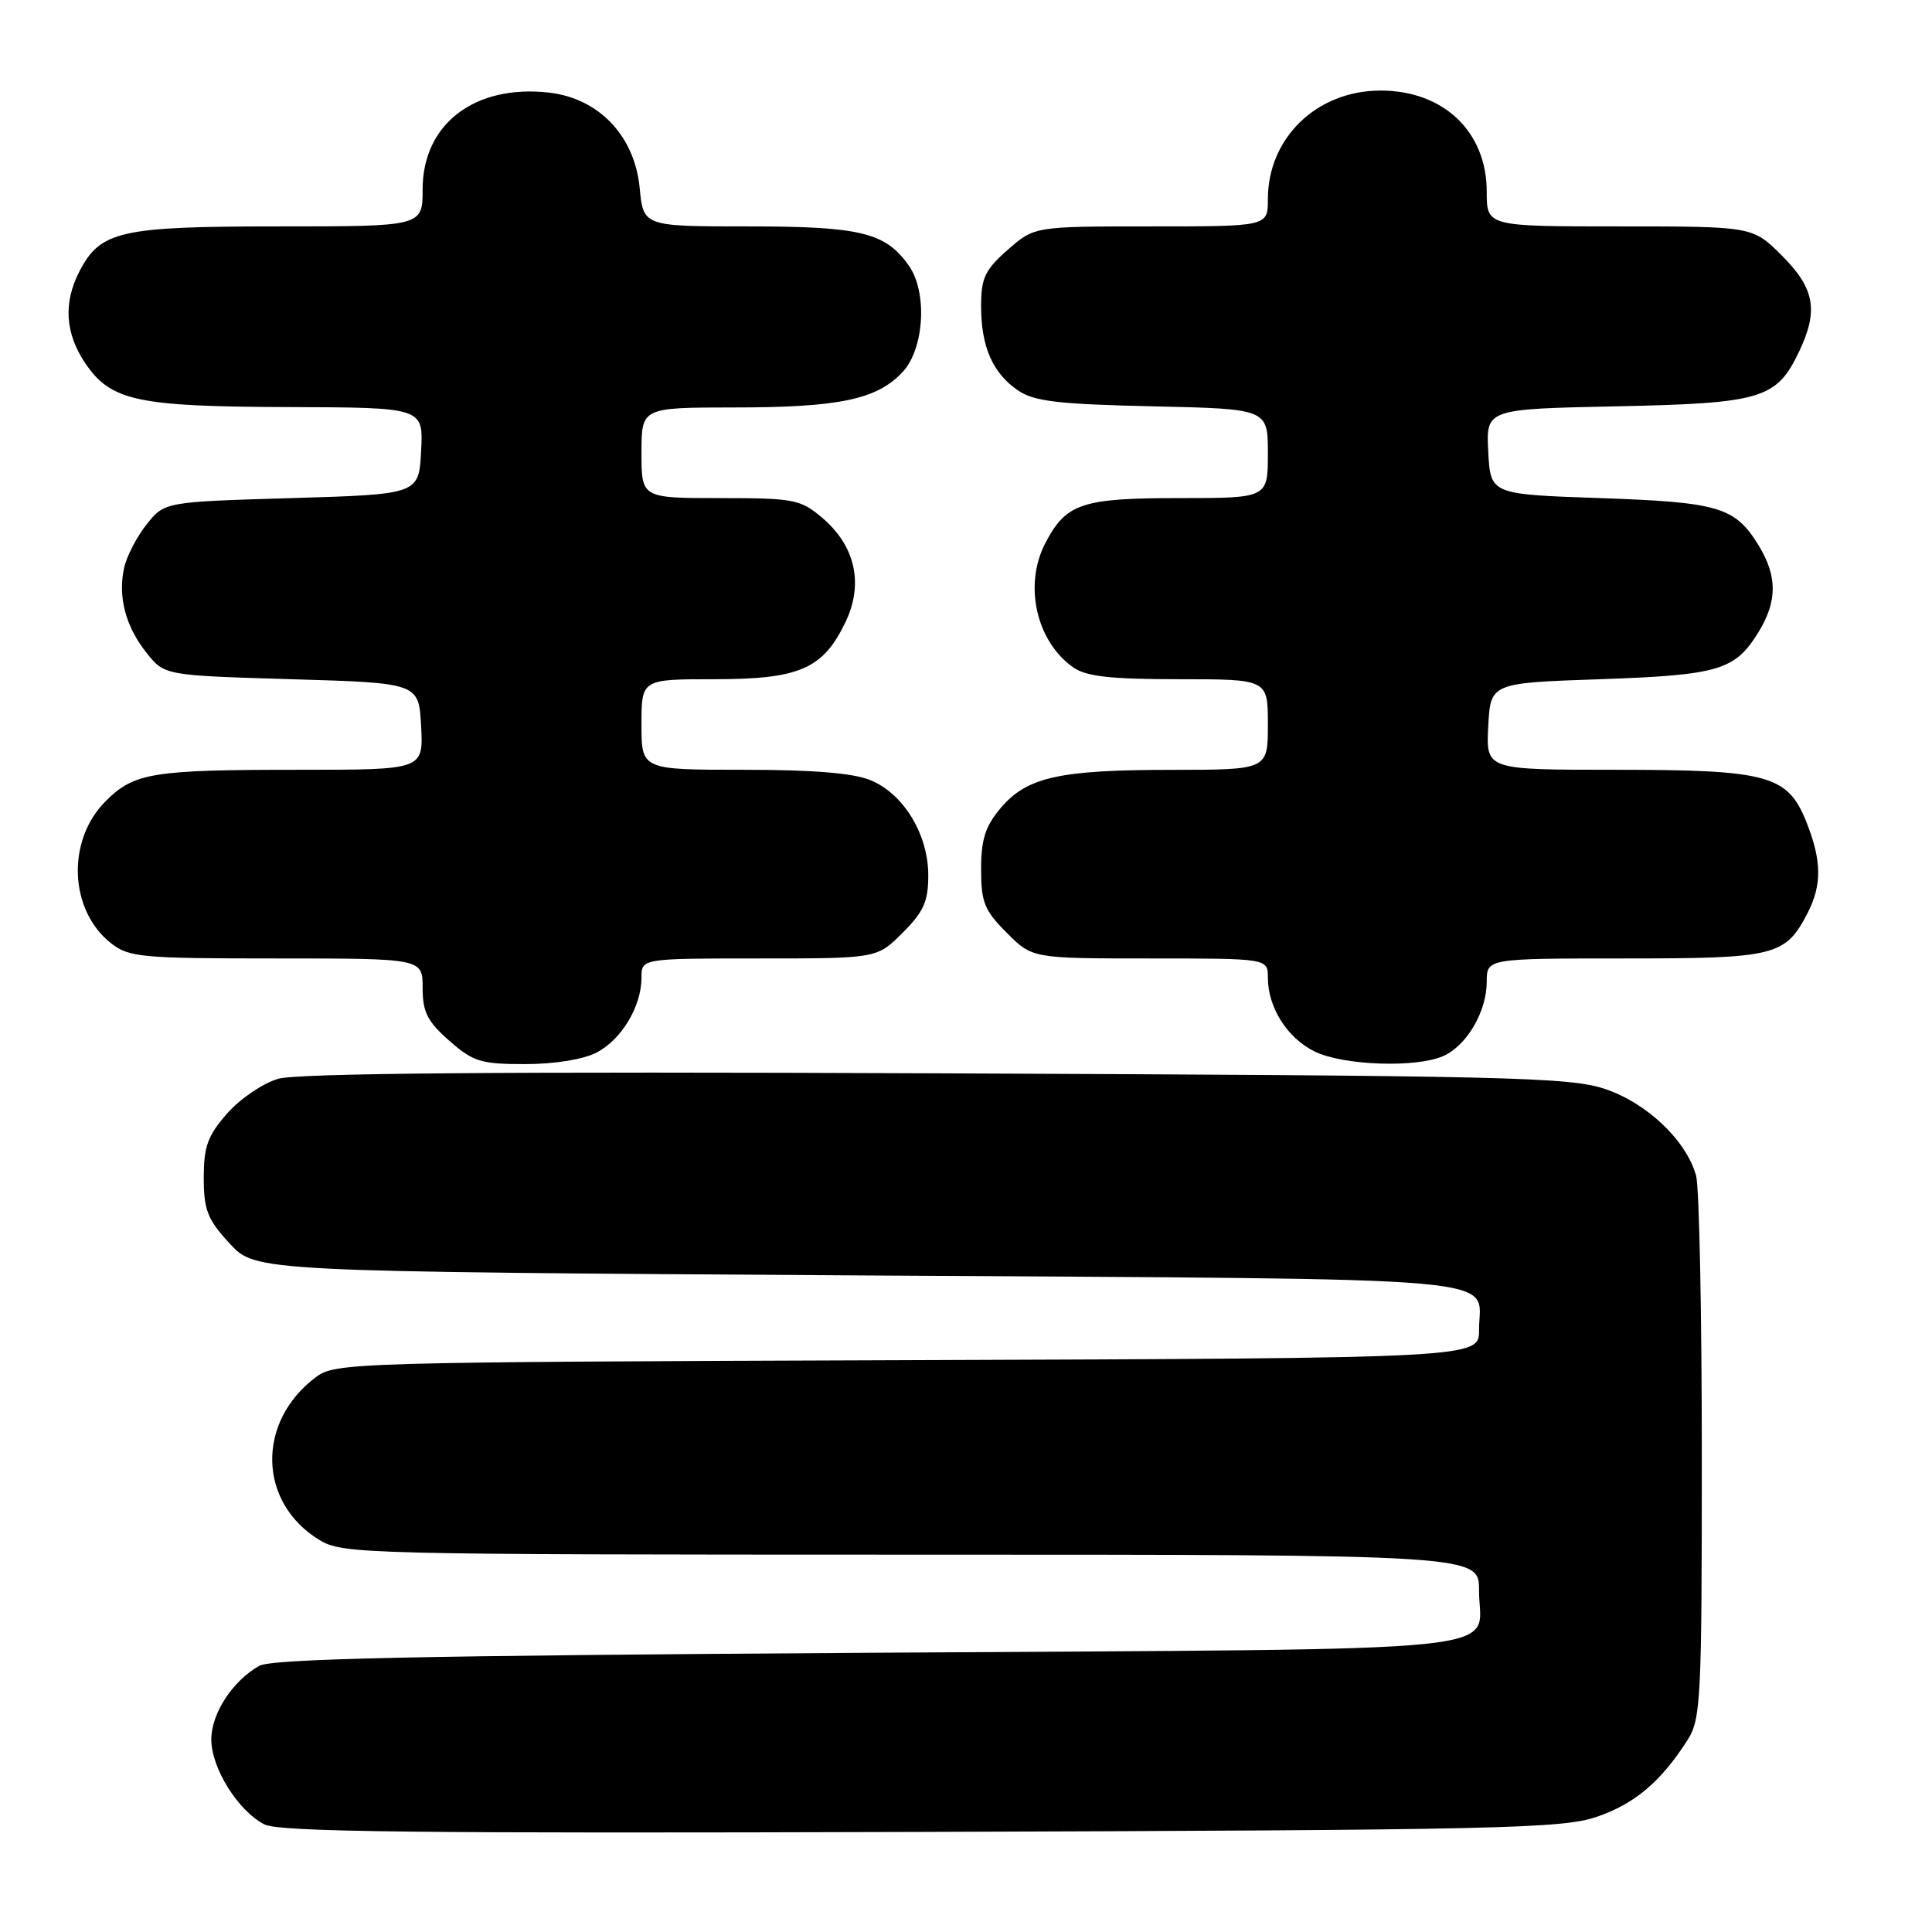 <?xml version="1.0" encoding="UTF-8" standalone="no"?>
<!DOCTYPE svg PUBLIC "-//W3C//DTD SVG 1.1//EN" "http://www.w3.org/Graphics/SVG/1.1/DTD/svg11.dtd" >
<svg xmlns="http://www.w3.org/2000/svg" xmlns:xlink="http://www.w3.org/1999/xlink" version="1.1" viewBox="0 0 256 256">
 <g >
 <path fill="currentColor"
d=" M 211.54 240.75 C 216.59 239.04 220.10 236.07 223.62 230.54 C 225.37 227.80 225.50 225.14 225.50 193.04 C 225.50 174.05 225.16 157.27 224.74 155.77 C 223.43 151.10 218.24 146.16 212.66 144.29 C 207.97 142.72 199.91 142.53 124.00 142.22 C 66.29 141.98 39.37 142.20 36.84 142.95 C 34.83 143.54 31.79 145.61 30.09 147.55 C 27.52 150.48 27.00 151.91 27.00 156.05 C 27.00 160.33 27.48 161.56 30.42 164.76 C 33.85 168.50 33.85 168.50 113.96 169.00 C 202.71 169.55 195.95 168.96 195.98 176.23 C 196.00 179.96 196.00 179.96 120.25 180.23 C 46.27 180.49 44.44 180.55 41.83 182.50 C 33.96 188.41 34.19 199.09 42.30 204.04 C 45.40 205.93 47.88 205.99 120.75 206.00 C 196.00 206.00 196.00 206.00 195.98 210.75 C 195.96 219.21 203.49 218.44 115.29 219.00 C 55.07 219.38 35.99 219.79 34.33 220.74 C 30.78 222.78 28.00 227.05 28.00 230.49 C 28.00 234.28 31.54 239.95 35.03 241.74 C 36.98 242.75 55.20 242.95 122.00 242.74 C 198.57 242.49 206.97 242.30 211.54 240.75 Z  M 79.03 139.48 C 82.35 137.77 85.00 133.35 85.00 129.55 C 85.00 127.00 85.00 127.00 100.60 127.00 C 116.20 127.00 116.20 127.00 119.60 123.60 C 122.40 120.80 123.00 119.45 123.00 115.97 C 123.00 110.58 119.75 105.21 115.38 103.39 C 113.11 102.44 107.80 102.00 98.53 102.00 C 85.00 102.00 85.00 102.00 85.00 96.00 C 85.00 90.00 85.00 90.00 94.60 90.00 C 105.91 90.00 109.02 88.66 112.00 82.50 C 114.48 77.38 113.35 72.31 108.89 68.56 C 106.05 66.17 105.15 66.00 95.42 66.00 C 85.00 66.00 85.00 66.00 85.00 60.00 C 85.00 54.00 85.00 54.00 97.25 53.99 C 111.21 53.99 116.24 52.93 119.62 49.27 C 122.47 46.20 122.91 38.74 120.44 35.22 C 117.35 30.81 114.05 30.00 99.18 30.00 C 85.25 30.00 85.25 30.00 84.76 24.90 C 84.10 18.01 79.35 13.02 72.74 12.27 C 62.90 11.16 56.00 16.44 56.00 25.08 C 56.00 30.00 56.00 30.00 36.95 30.00 C 15.92 30.00 13.30 30.59 10.52 35.97 C 8.38 40.11 8.63 44.16 11.28 48.10 C 14.67 53.13 18.12 53.88 38.30 53.94 C 56.10 54.00 56.10 54.00 55.80 59.75 C 55.50 65.50 55.50 65.50 38.65 66.00 C 21.81 66.50 21.81 66.50 19.43 69.48 C 18.13 71.12 16.78 73.71 16.45 75.23 C 15.60 79.09 16.64 83.02 19.43 86.52 C 21.81 89.50 21.81 89.50 38.65 90.00 C 55.50 90.50 55.50 90.50 55.80 96.25 C 56.10 102.00 56.10 102.00 39.67 102.00 C 20.14 102.00 17.77 102.38 13.98 106.18 C 8.80 111.36 9.16 120.62 14.71 124.98 C 17.08 126.85 18.73 127.00 36.63 127.00 C 56.00 127.00 56.00 127.00 56.00 130.90 C 56.00 134.10 56.62 135.34 59.53 137.90 C 62.71 140.69 63.72 141.00 69.58 141.00 C 73.45 141.00 77.29 140.38 79.03 139.48 Z  M 191.29 139.91 C 194.38 138.51 197.00 134.00 197.00 130.10 C 197.00 127.00 197.00 127.00 215.28 127.00 C 235.26 127.00 236.56 126.68 239.51 120.99 C 241.44 117.25 241.39 114.03 239.35 108.90 C 236.86 102.70 234.31 102.00 213.98 102.00 C 196.90 102.00 196.90 102.00 197.20 96.25 C 197.50 90.50 197.50 90.50 212.00 90.00 C 227.82 89.45 229.92 88.82 233.05 83.69 C 235.51 79.65 235.51 76.35 233.05 72.31 C 229.92 67.18 227.82 66.55 212.00 66.00 C 197.50 65.50 197.50 65.50 197.20 59.85 C 196.91 54.20 196.91 54.20 214.20 53.84 C 233.47 53.44 235.42 52.85 238.41 46.54 C 240.98 41.13 240.45 38.21 236.12 33.88 C 232.24 30.00 232.24 30.00 214.62 30.00 C 197.00 30.00 197.00 30.00 197.00 25.40 C 197.00 17.45 191.28 12.00 182.94 12.00 C 174.49 12.00 168.00 18.26 168.00 26.40 C 168.00 30.00 168.00 30.00 152.53 30.00 C 137.07 30.00 137.07 30.00 133.53 33.10 C 130.51 35.76 130.00 36.83 130.00 40.56 C 130.00 45.95 131.53 49.44 134.90 51.74 C 137.04 53.19 140.21 53.56 152.75 53.84 C 168.00 54.18 168.00 54.18 168.00 60.09 C 168.00 66.00 168.00 66.00 156.22 66.00 C 143.31 66.00 141.24 66.70 138.49 72.01 C 135.63 77.55 137.32 85.01 142.22 88.44 C 143.93 89.64 147.17 90.00 156.22 90.00 C 168.00 90.00 168.00 90.00 168.00 96.00 C 168.00 102.00 168.00 102.00 155.25 102.01 C 140.29 102.01 136.05 102.97 132.56 107.11 C 130.56 109.49 130.00 111.24 130.00 115.18 C 130.00 119.56 130.44 120.64 133.40 123.60 C 136.80 127.00 136.80 127.00 152.40 127.00 C 168.00 127.00 168.00 127.00 168.00 129.55 C 168.00 133.49 170.56 137.54 174.20 139.33 C 177.99 141.19 187.74 141.53 191.29 139.91 Z "/>
</g>
</svg>